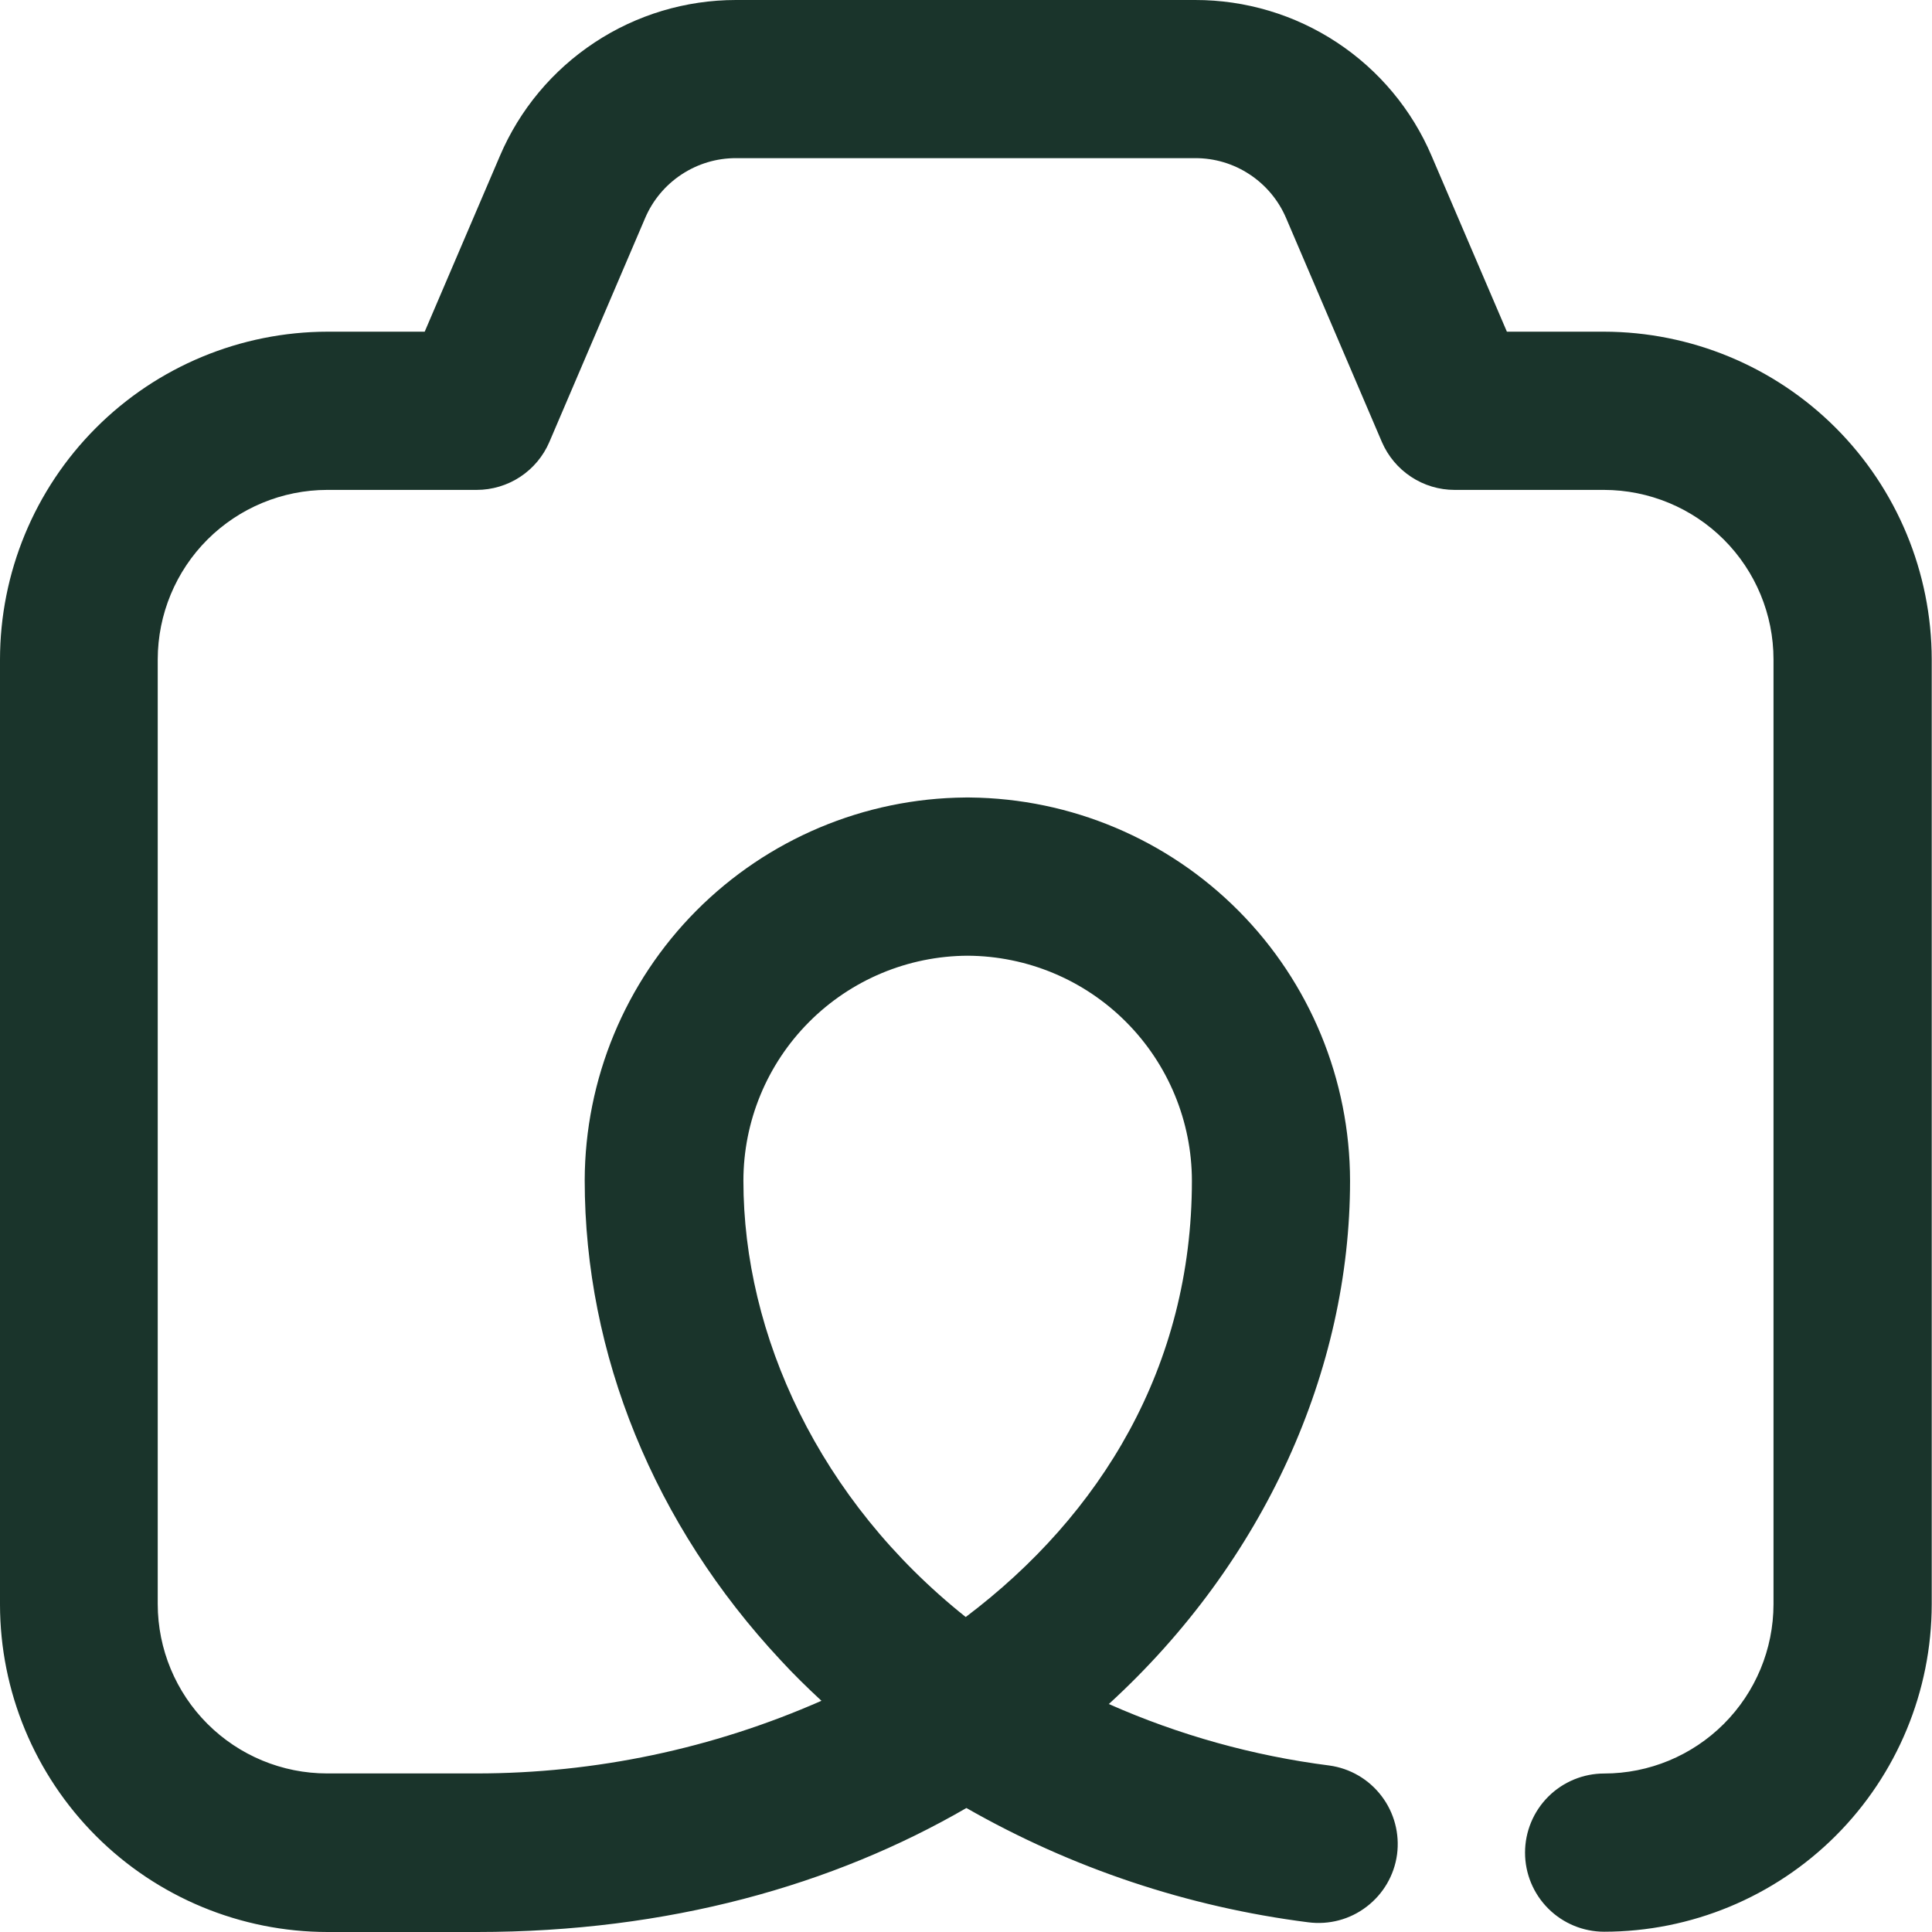 <svg width="28" height="28" viewBox="0 0 28 28" fill="none" xmlns="http://www.w3.org/2000/svg">
<path id="Vector" d="M23.249 27.996C22.945 27.996 22.653 27.875 22.438 27.66C22.223 27.445 22.102 27.154 22.102 26.85C22.102 26.546 22.223 26.254 22.438 26.039C22.653 25.824 22.945 25.703 23.249 25.703C23.899 25.703 24.523 25.444 24.983 24.984C25.443 24.524 25.702 23.901 25.703 23.25V9.557C25.703 8.906 25.444 8.281 24.983 7.82C24.522 7.36 23.898 7.101 23.246 7.1H21.081C20.857 7.1 20.637 7.034 20.45 6.91C20.263 6.787 20.116 6.611 20.027 6.405L18.639 3.16C18.529 2.902 18.345 2.682 18.111 2.528C17.877 2.373 17.602 2.291 17.322 2.292H10.667C10.386 2.291 10.112 2.374 9.878 2.528C9.643 2.683 9.46 2.902 9.35 3.16L7.962 6.405C7.874 6.611 7.727 6.787 7.539 6.911C7.352 7.034 7.132 7.1 6.908 7.1H4.742C4.091 7.101 3.467 7.36 3.006 7.82C2.546 8.28 2.287 8.905 2.286 9.556V23.249C2.287 23.899 2.546 24.523 3.006 24.983C3.466 25.443 4.09 25.702 4.741 25.702H6.906C8.628 25.702 10.33 25.343 11.905 24.649C11.7 24.459 11.503 24.267 11.312 24.059C9.482 22.099 8.474 19.629 8.474 17.105C8.478 15.641 9.059 14.237 10.092 13.198C11.125 12.16 12.525 11.57 13.99 11.558H14.056C15.521 11.572 16.921 12.163 17.953 13.203C18.985 14.243 19.564 15.648 19.566 17.113C19.566 19.847 18.332 22.627 16.07 24.696C17.086 25.146 18.162 25.446 19.265 25.587C19.566 25.628 19.838 25.787 20.022 26.029C20.206 26.27 20.287 26.575 20.247 26.877C20.206 27.178 20.047 27.45 19.805 27.634C19.564 27.819 19.259 27.899 18.957 27.859C17.214 27.637 15.532 27.075 14.006 26.203C12.079 27.319 9.692 28 6.913 28H4.747C3.489 27.999 2.282 27.499 1.392 26.609C0.502 25.719 0.001 24.512 0 23.254V9.561C-1.13052e-06 8.301 0.5 7.093 1.39 6.202C2.28 5.31 3.488 4.809 4.747 4.807H6.155L7.245 2.26C7.531 1.589 8.008 1.018 8.617 0.616C9.225 0.214 9.938 0 10.667 6.88637e-06H17.32C18.05 -0.001 18.764 0.212 19.374 0.614C19.984 1.016 20.462 1.588 20.748 2.26L21.839 4.807H23.246C24.505 4.809 25.713 5.309 26.603 6.199C27.494 7.09 27.994 8.297 27.996 9.556V23.249C27.995 24.508 27.495 25.715 26.605 26.605C25.715 27.495 24.508 27.995 23.249 27.996ZM14.023 13.851C13.16 13.855 12.334 14.2 11.725 14.812C11.116 15.423 10.774 16.25 10.774 17.113C10.774 19.345 11.868 21.741 13.996 23.435C15.953 21.959 17.274 19.807 17.274 17.113C17.273 16.25 16.93 15.423 16.321 14.812C15.712 14.2 14.886 13.855 14.023 13.851Z" fill="#1A342B"/>
</svg>
